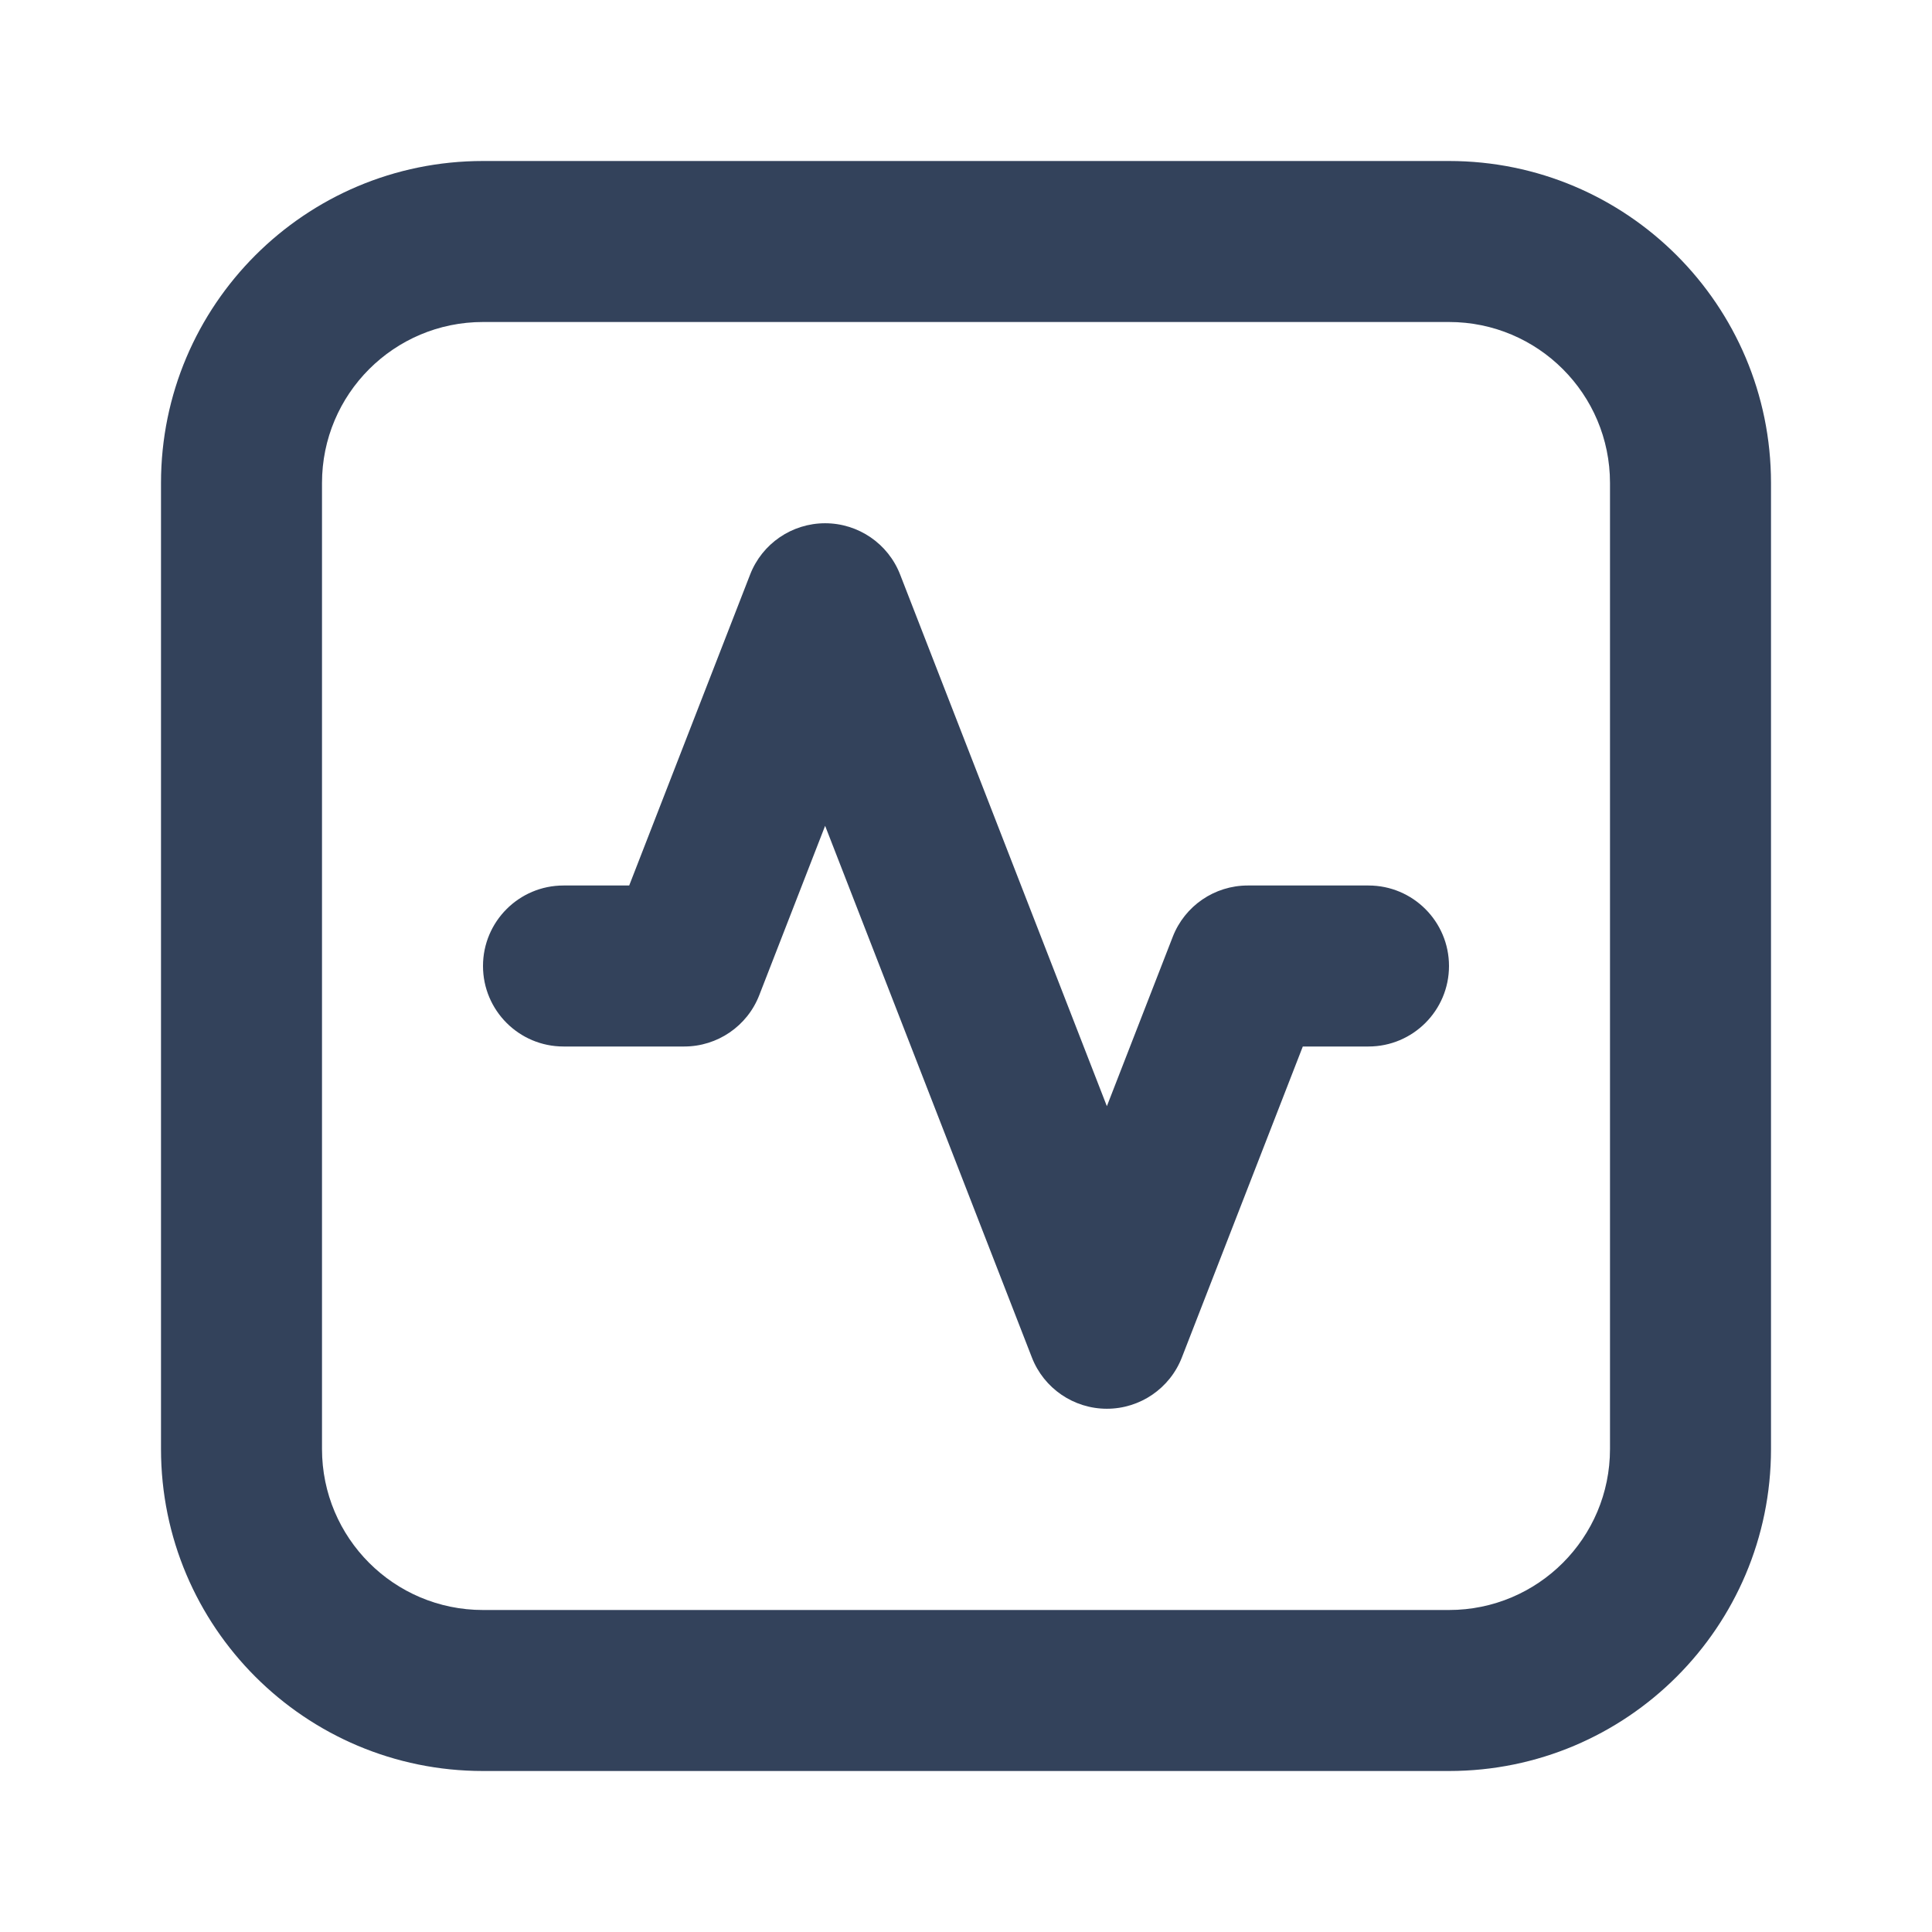 <svg width="24" height="24" viewBox="0 0 24 24" fill="none" xmlns="http://www.w3.org/2000/svg">
<path d="M17 13C17.552 13 18 12.552 18 12C18 11.448 17.552 11 17 11V13ZM15.5 12V11C15.088 11 14.717 11.253 14.568 11.638L15.5 12ZM13.75 16.5L12.818 16.862C12.967 17.247 13.338 17.5 13.75 17.5C14.162 17.5 14.533 17.247 14.682 16.862L13.75 16.5ZM10.25 7.5L11.182 7.138C11.033 6.753 10.662 6.5 10.25 6.5C9.838 6.5 9.467 6.753 9.318 7.138L10.25 7.5ZM8.5 12V13C8.912 13 9.283 12.747 9.432 12.362L8.5 12ZM7 11C6.448 11 6 11.448 6 12C6 12.552 6.448 13 7 13V11ZM6 4H18V2H6V4ZM20 6V18H22V6H20ZM18 20H6V22H18V20ZM4 18V6H2V18H4ZM6 20C4.895 20 4 19.105 4 18H2C2 20.209 3.791 22 6 22V20ZM20 18C20 19.105 19.105 20 18 20V22C20.209 22 22 20.209 22 18H20ZM18 4C19.105 4 20 4.895 20 6H22C22 3.791 20.209 2 18 2V4ZM6 2C3.791 2 2 3.791 2 6H4C4 4.895 4.895 4 6 4V2ZM17 11H15.5V13H17V11ZM14.568 11.638L12.818 16.138L14.682 16.862L16.432 12.362L14.568 11.638ZM14.682 16.138L11.182 7.138L9.318 7.862L12.818 16.862L14.682 16.138ZM9.318 7.138L7.568 11.638L9.432 12.362L11.182 7.862L9.318 7.138ZM8.5 11H7V13H8.5V11Z" fill="#33425B"/>
</svg>
